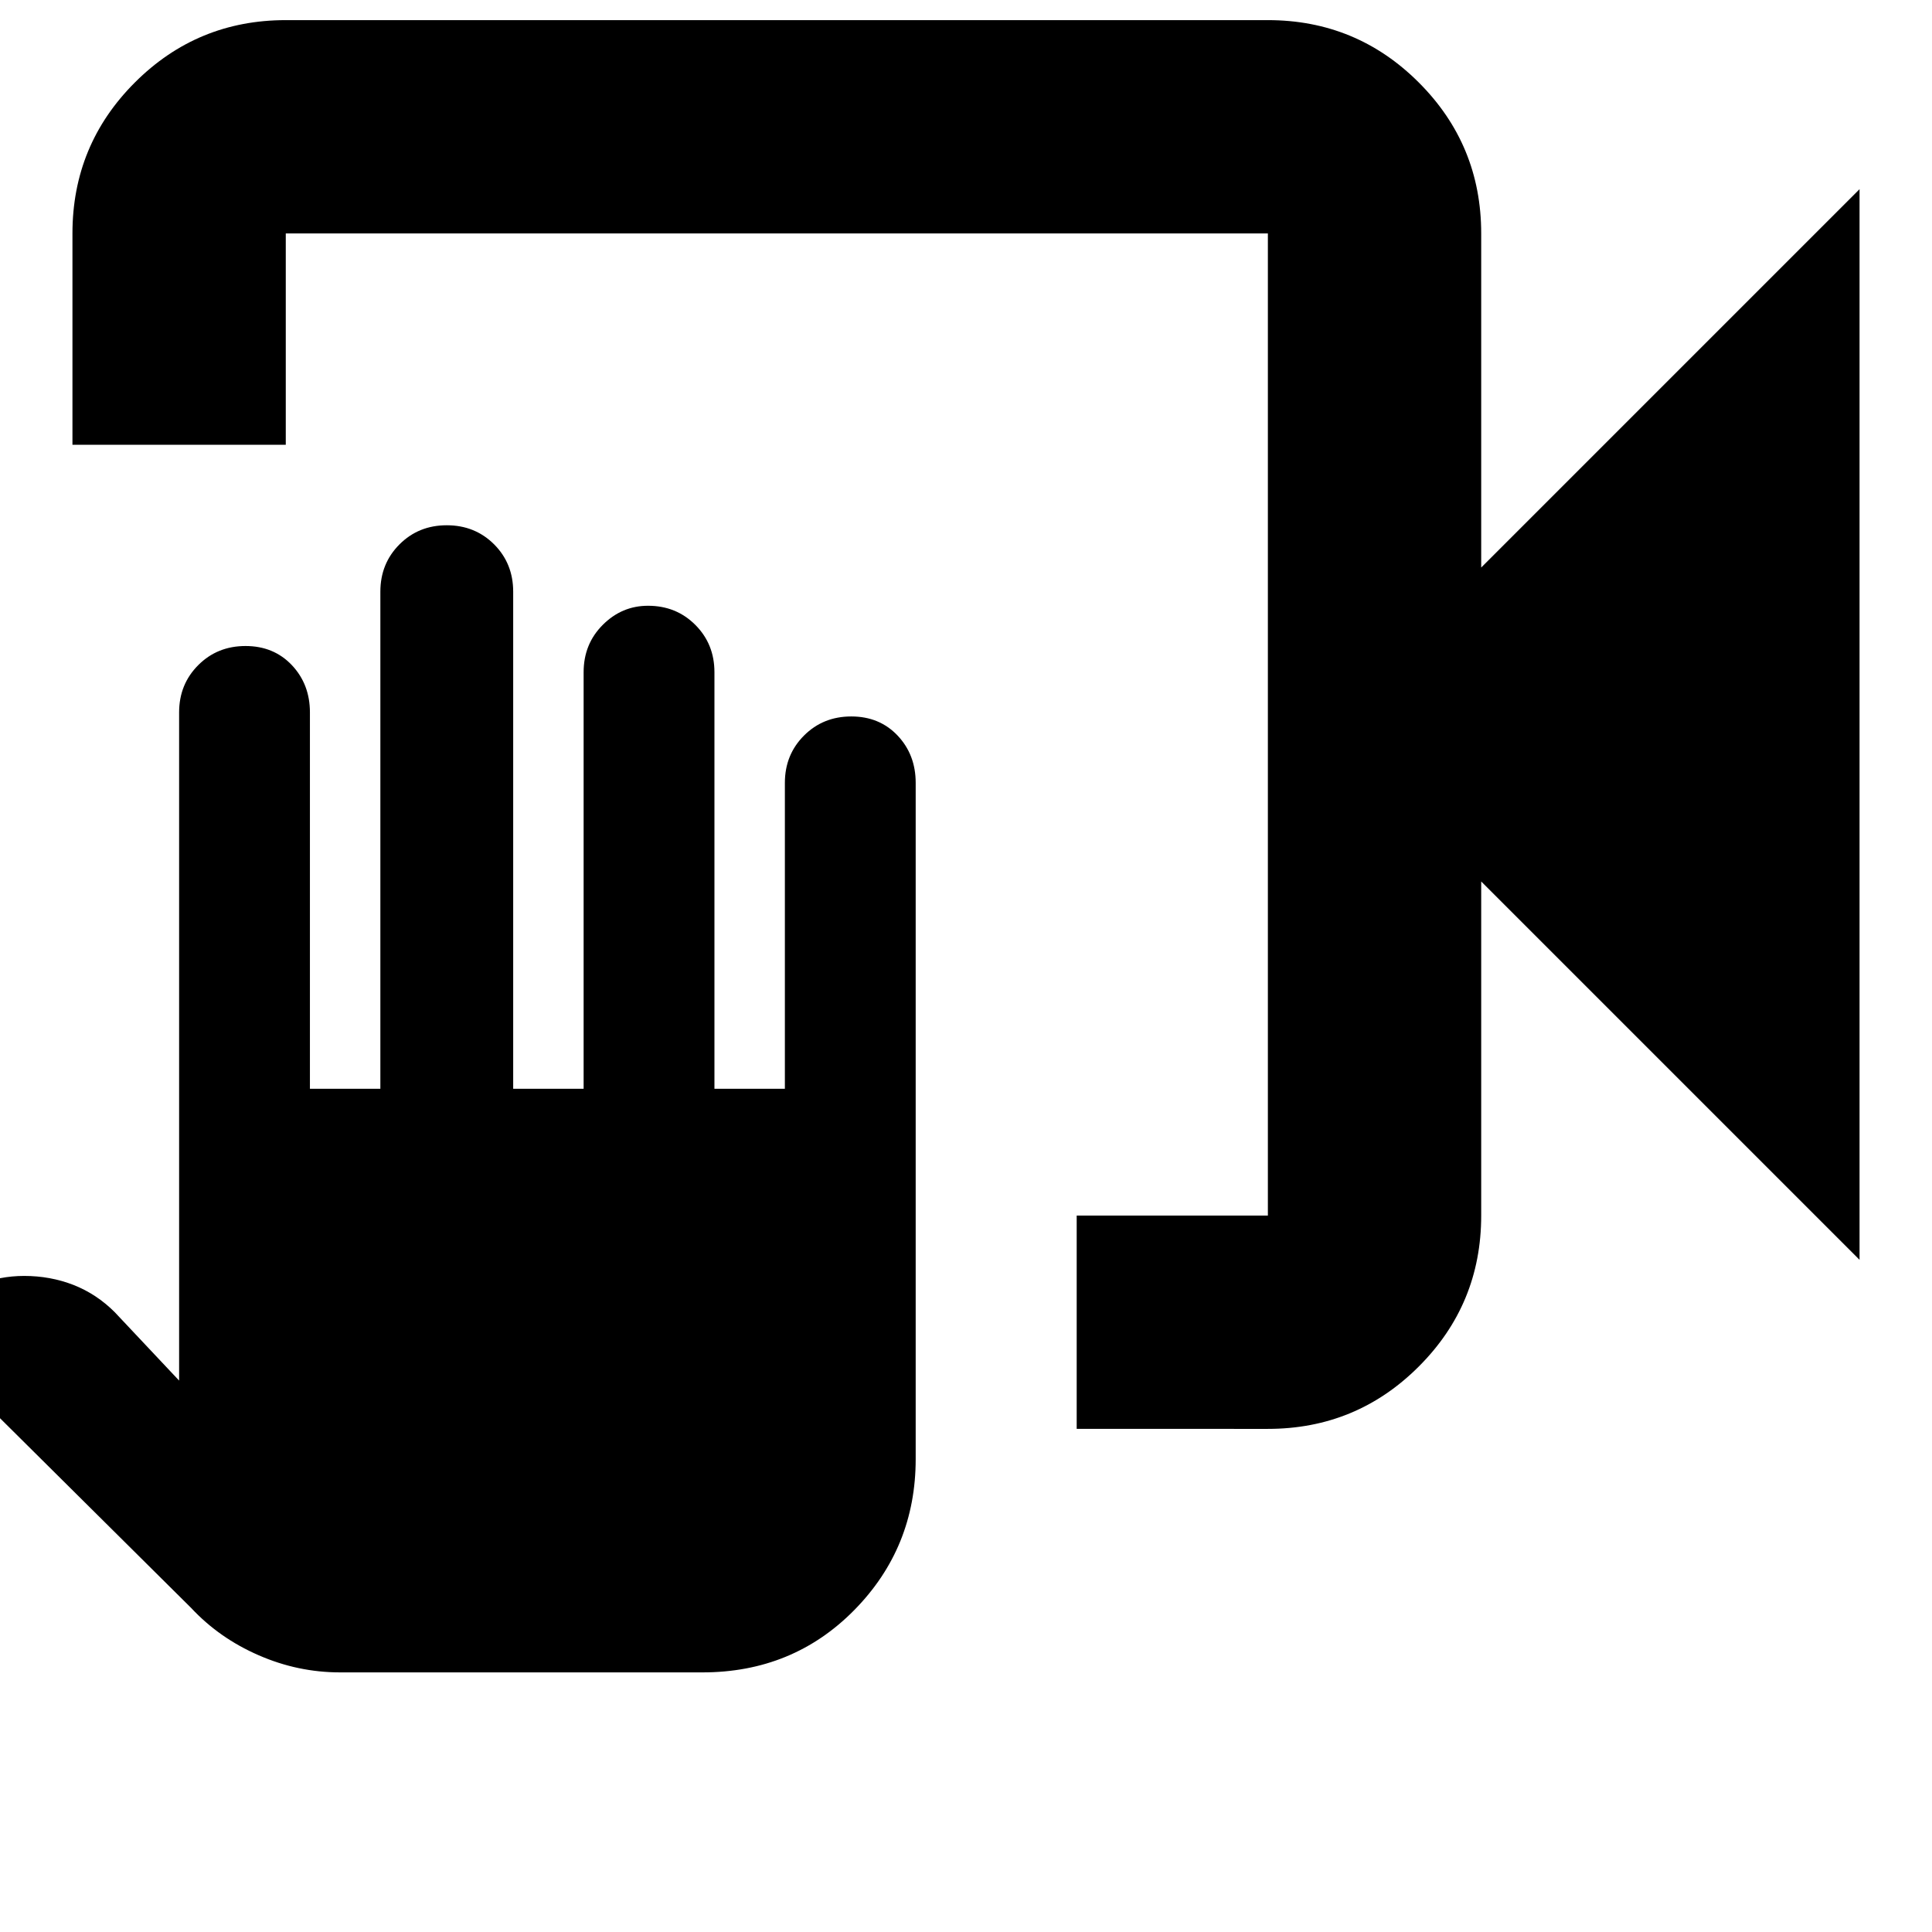 <svg xmlns="http://www.w3.org/2000/svg" height="24" width="24"><path d="M13.375 17.75V15.1h2.375V2.9H3.55v2.625H.9V2.9q0-1.1.775-1.875Q2.45.25 3.55.25h12.2q1.1 0 1.875.775.775.775.775 1.875v4.15l4.7-4.7v13.3l-4.7-4.7v4.15q0 1.1-.775 1.875-.775.775-1.875.775Zm-9.15 3.025q-.525 0-1.012-.213-.488-.212-.838-.587l-3.425-3.4.275-.275q.2-.225.487-.338Q0 15.85.3 15.85q.325 0 .613.112.287.113.512.338l.8.85v-8.3q0-.35.238-.588.237-.237.587-.237t.575.237q.225.238.225.588v4.675h.875V7.35q0-.35.238-.588.237-.237.587-.237t.588.237q.237.238.237.588v6.175h.875V8.35q0-.35.238-.588.237-.237.562-.237.35 0 .587.237.238.238.238.588v5.175h.875v-3.8q0-.35.238-.588.237-.237.587-.237t.575.237q.225.238.225.588v8.4q0 1.1-.762 1.875-.763.775-1.888.775ZM15.75 2.9v12.2V2.9Z"/></svg>